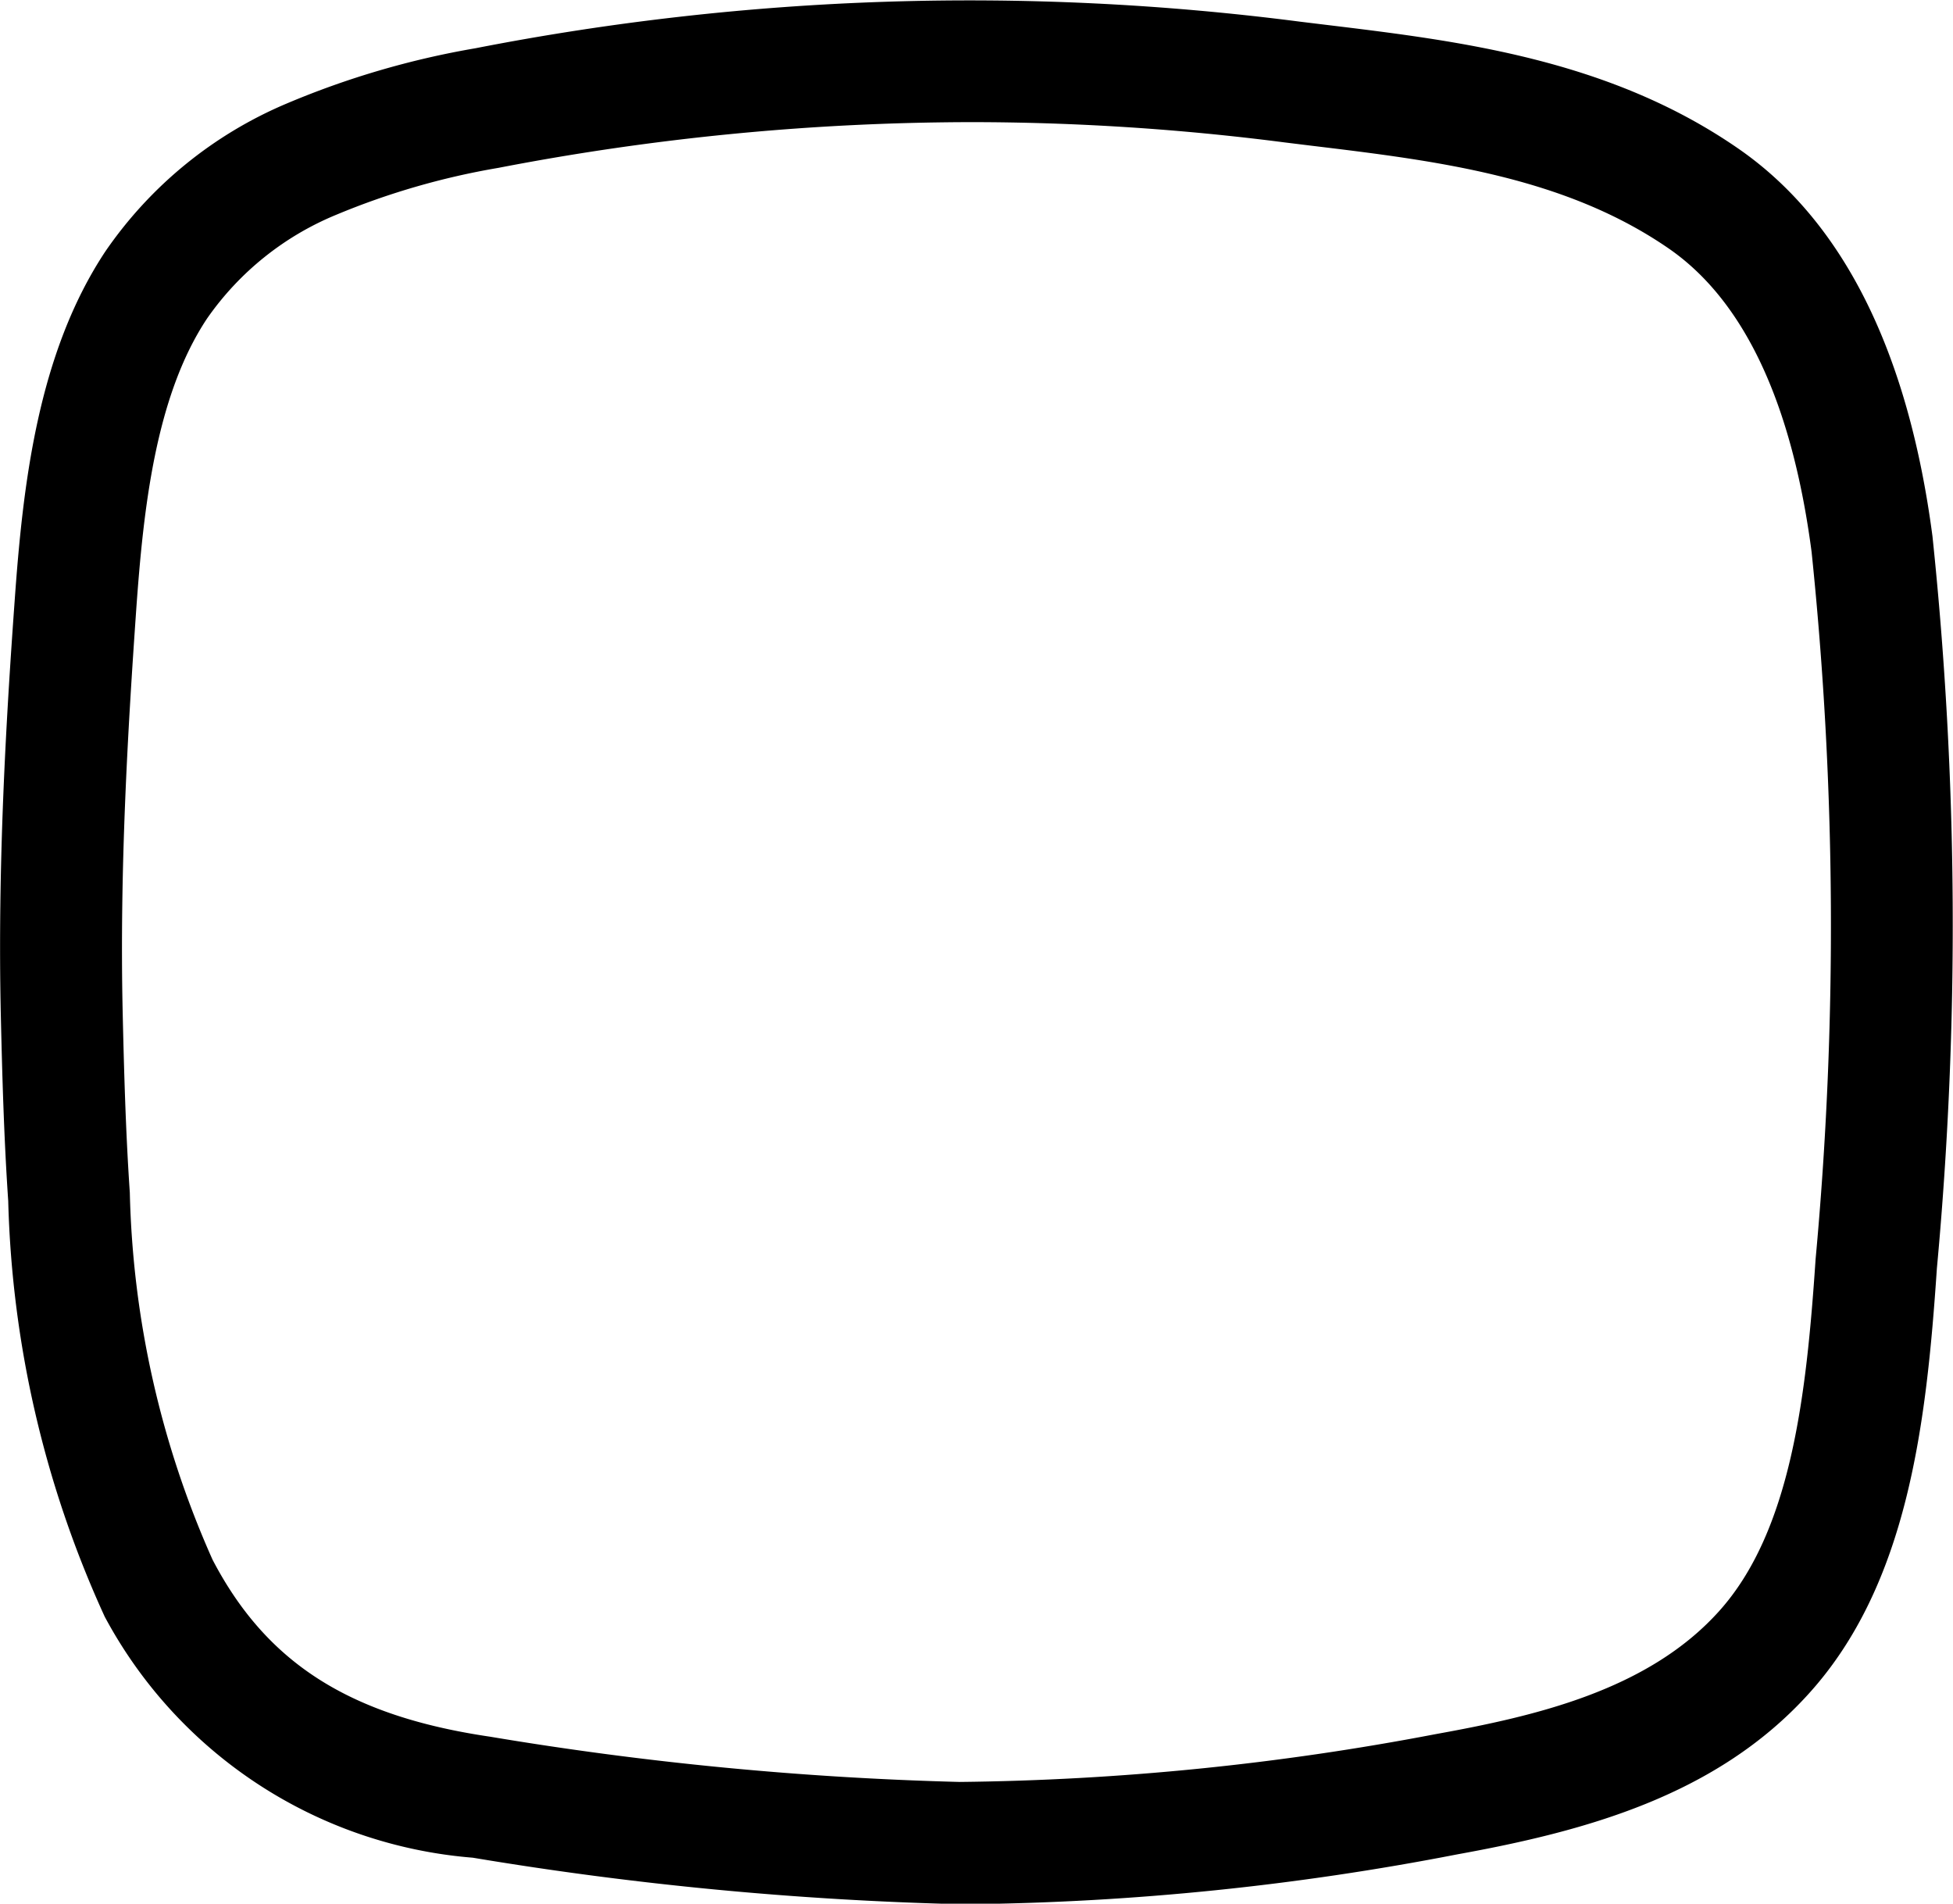 <svg xmlns="http://www.w3.org/2000/svg" width="37.279" height="36.334" viewBox="0 0 37.279 36.334" class="colorFillYellow">
  <g id="Group_37" data-name="Group 37" transform="translate(-746.879 -615.666)">
    <path id="Path_39" data-name="Path 39" d="M783.766,625.9c-.464-3.53-1.711-6.021-3.709-7.4-2.471-1.708-5.333-2.053-7.858-2.359l-.51-.062a49.165,49.165,0,0,0-15.735.508,16.3,16.3,0,0,0-3.6,1.054,7.941,7.941,0,0,0-3.46,2.818c-1.3,1.956-1.579,4.476-1.736,6.685-.167,2.317-.327,5.07-.263,7.914.025,1.063.057,2.3.141,3.53a20.3,20.3,0,0,0,1.842,7.934,8.763,8.763,0,0,0,7.026,4.6,66.185,66.185,0,0,0,9.286.887h.2a51.646,51.646,0,0,0,9.307-.951c2.441-.442,4.942-1.119,6.7-3.058,1.9-2.089,2.253-5.157,2.453-8.121A71.2,71.2,0,0,0,783.766,625.9Zm-2.232,13.817c-.173,2.555-.459,5.178-1.854,6.714-1.359,1.5-3.5,1.99-5.4,2.333a51.07,51.07,0,0,1-9.082.912,64.134,64.134,0,0,1-8.961-.863c-2.68-.394-4.267-1.4-5.3-3.377a18.2,18.2,0,0,1-1.58-7.008c-.081-1.182-.112-2.389-.136-3.426-.062-2.747.1-5.431.258-7.695.136-1.912.365-4.077,1.352-5.561a5.6,5.6,0,0,1,2.474-1.984,14.192,14.192,0,0,1,3.086-.892,47.892,47.892,0,0,1,9.022-.873,46.87,46.87,0,0,1,5.986.387l.521.064c2.368.286,4.817.583,6.815,1.963,1.433.991,2.35,2.939,2.724,5.79A69.233,69.233,0,0,1,781.534,639.712Z" />
  </g>
</svg>
